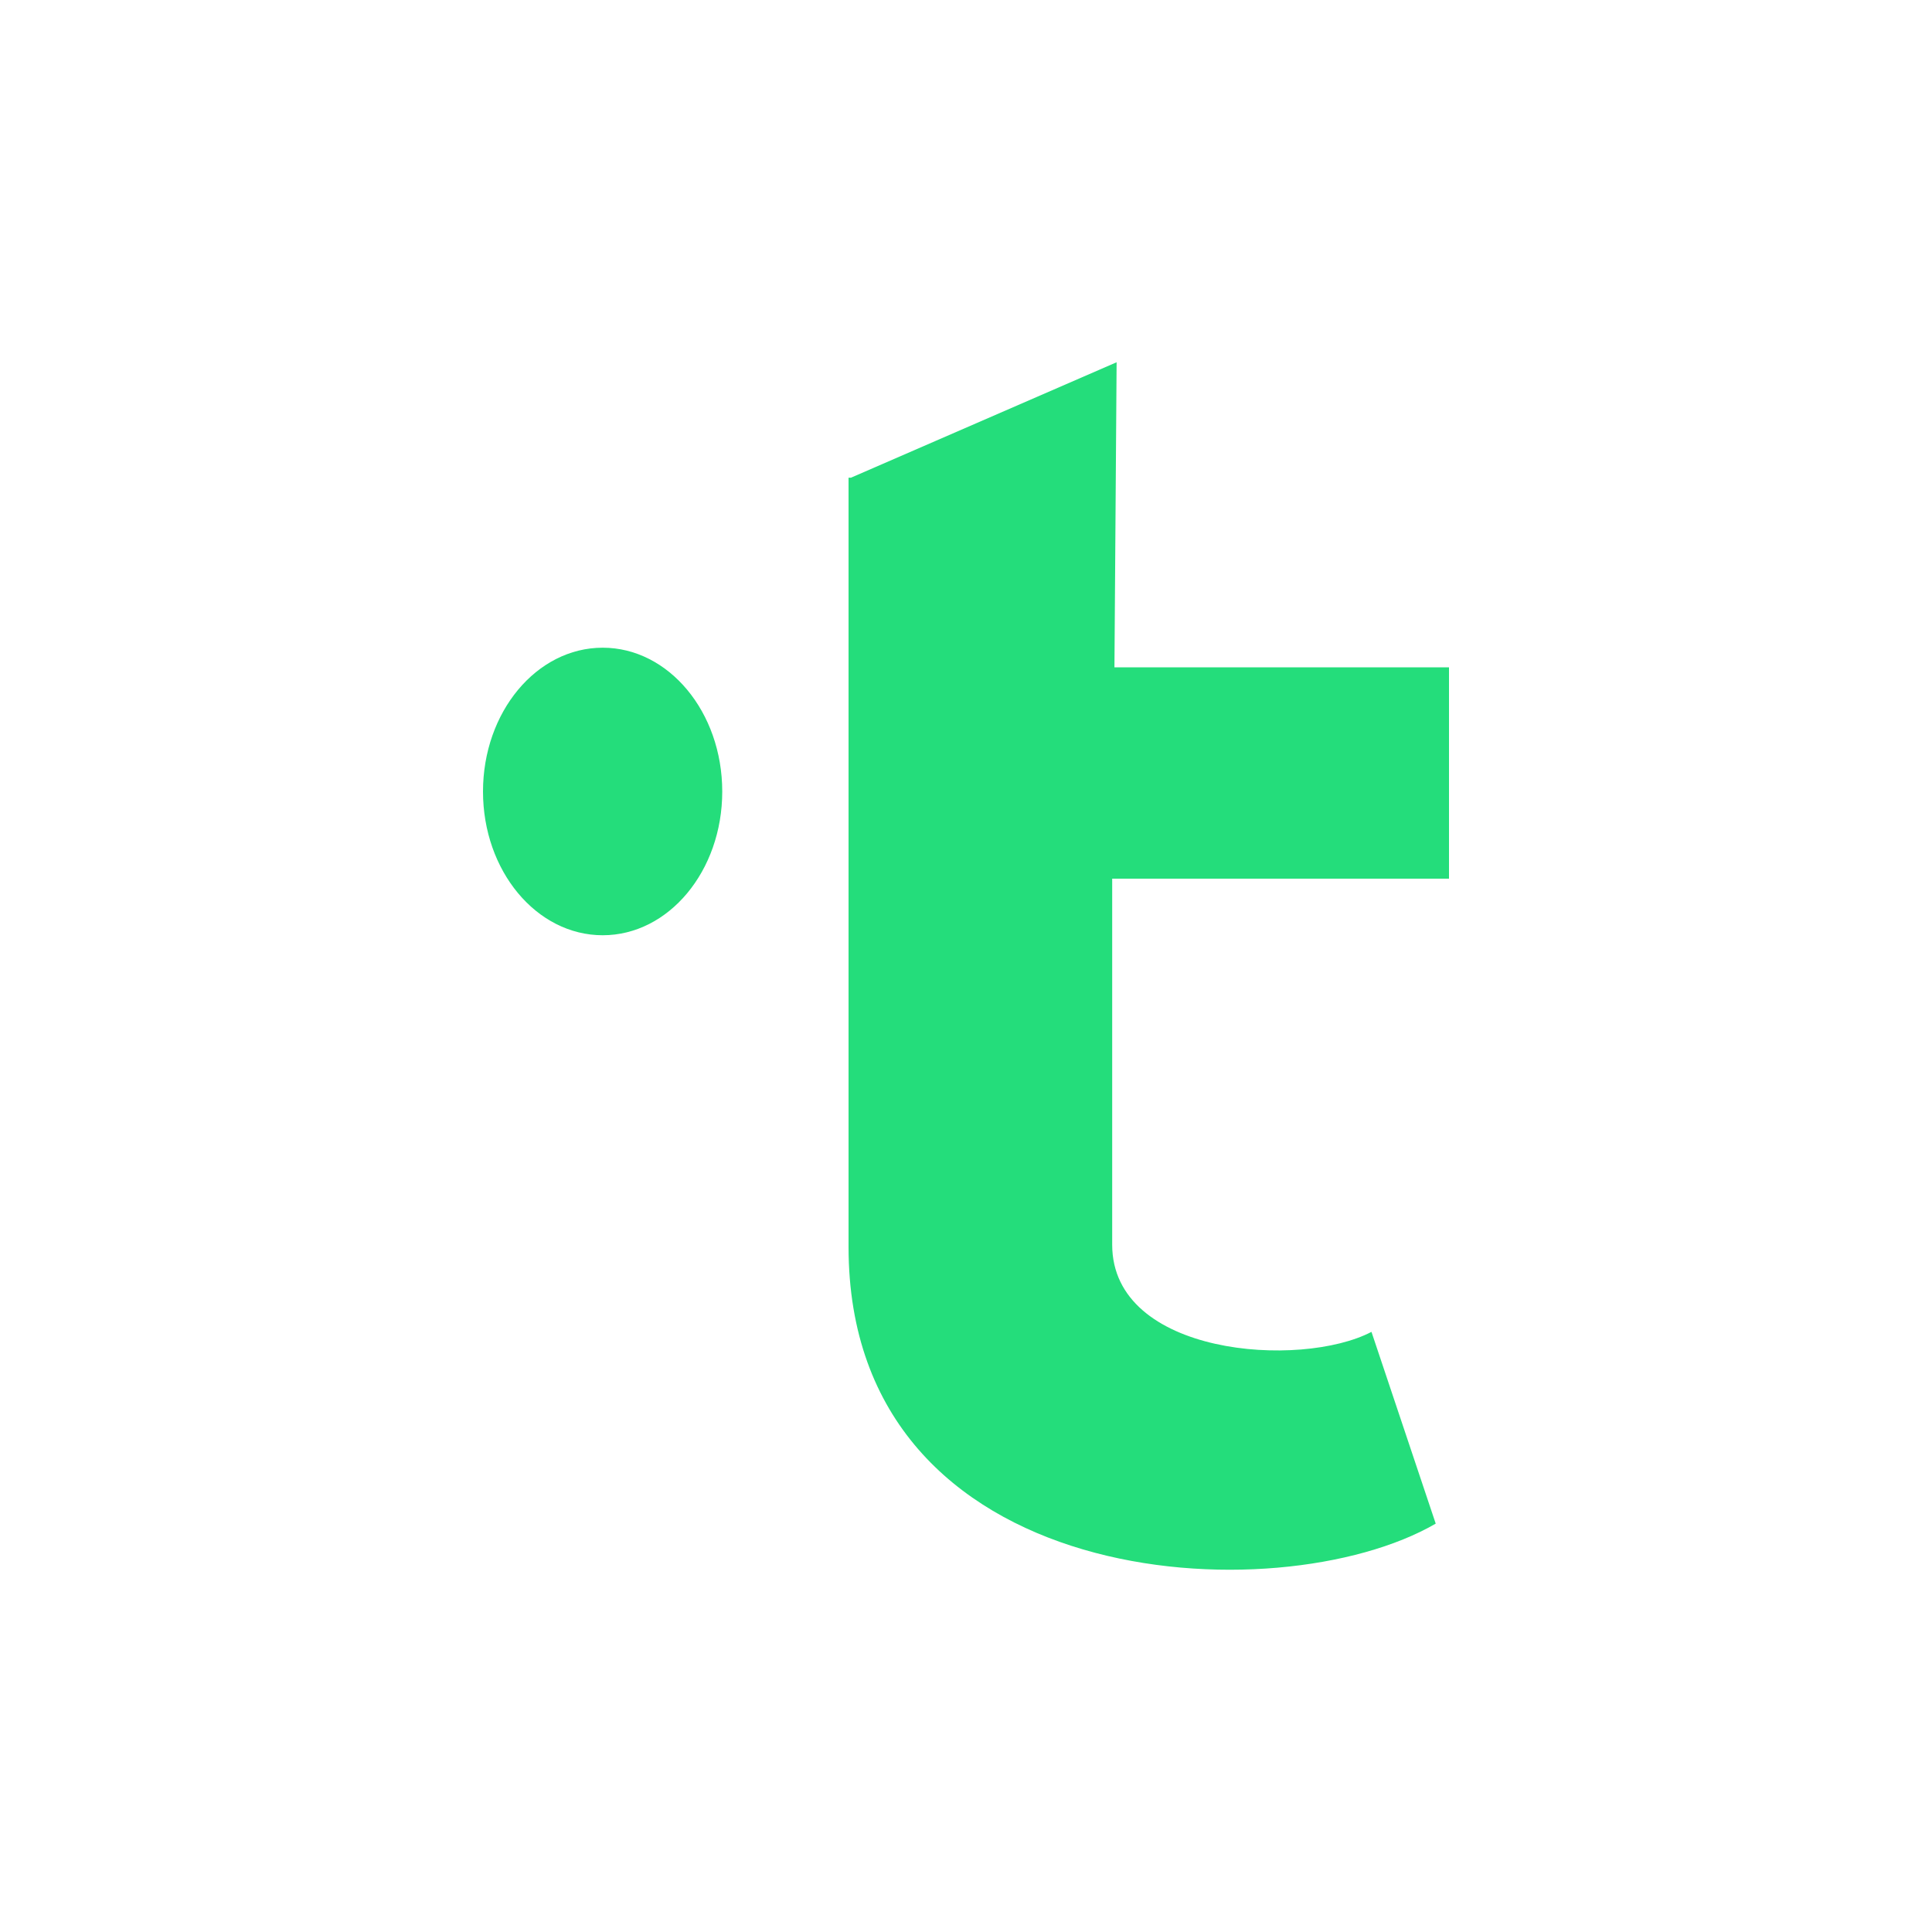 <svg width="24" height="24" viewBox="0 0 24 24" fill="none">
<path d="M10.569 5.935L13.871 4.5L13.844 8.29H18V10.915H13.816V15.462C13.816 16.842 16.157 17.005 17.037 16.545L17.835 18.927C15.88 20.063 10.541 19.793 10.541 15.489V5.934H10.569V5.935ZM7.487 11.618C6.665 11.618 6 10.819 6 9.833C6 8.846 6.665 8.046 7.487 8.046C8.307 8.046 8.972 8.846 8.972 9.833C8.972 10.819 8.307 11.618 7.487 11.618Z" fill="#24DD7B"/>
</svg>
